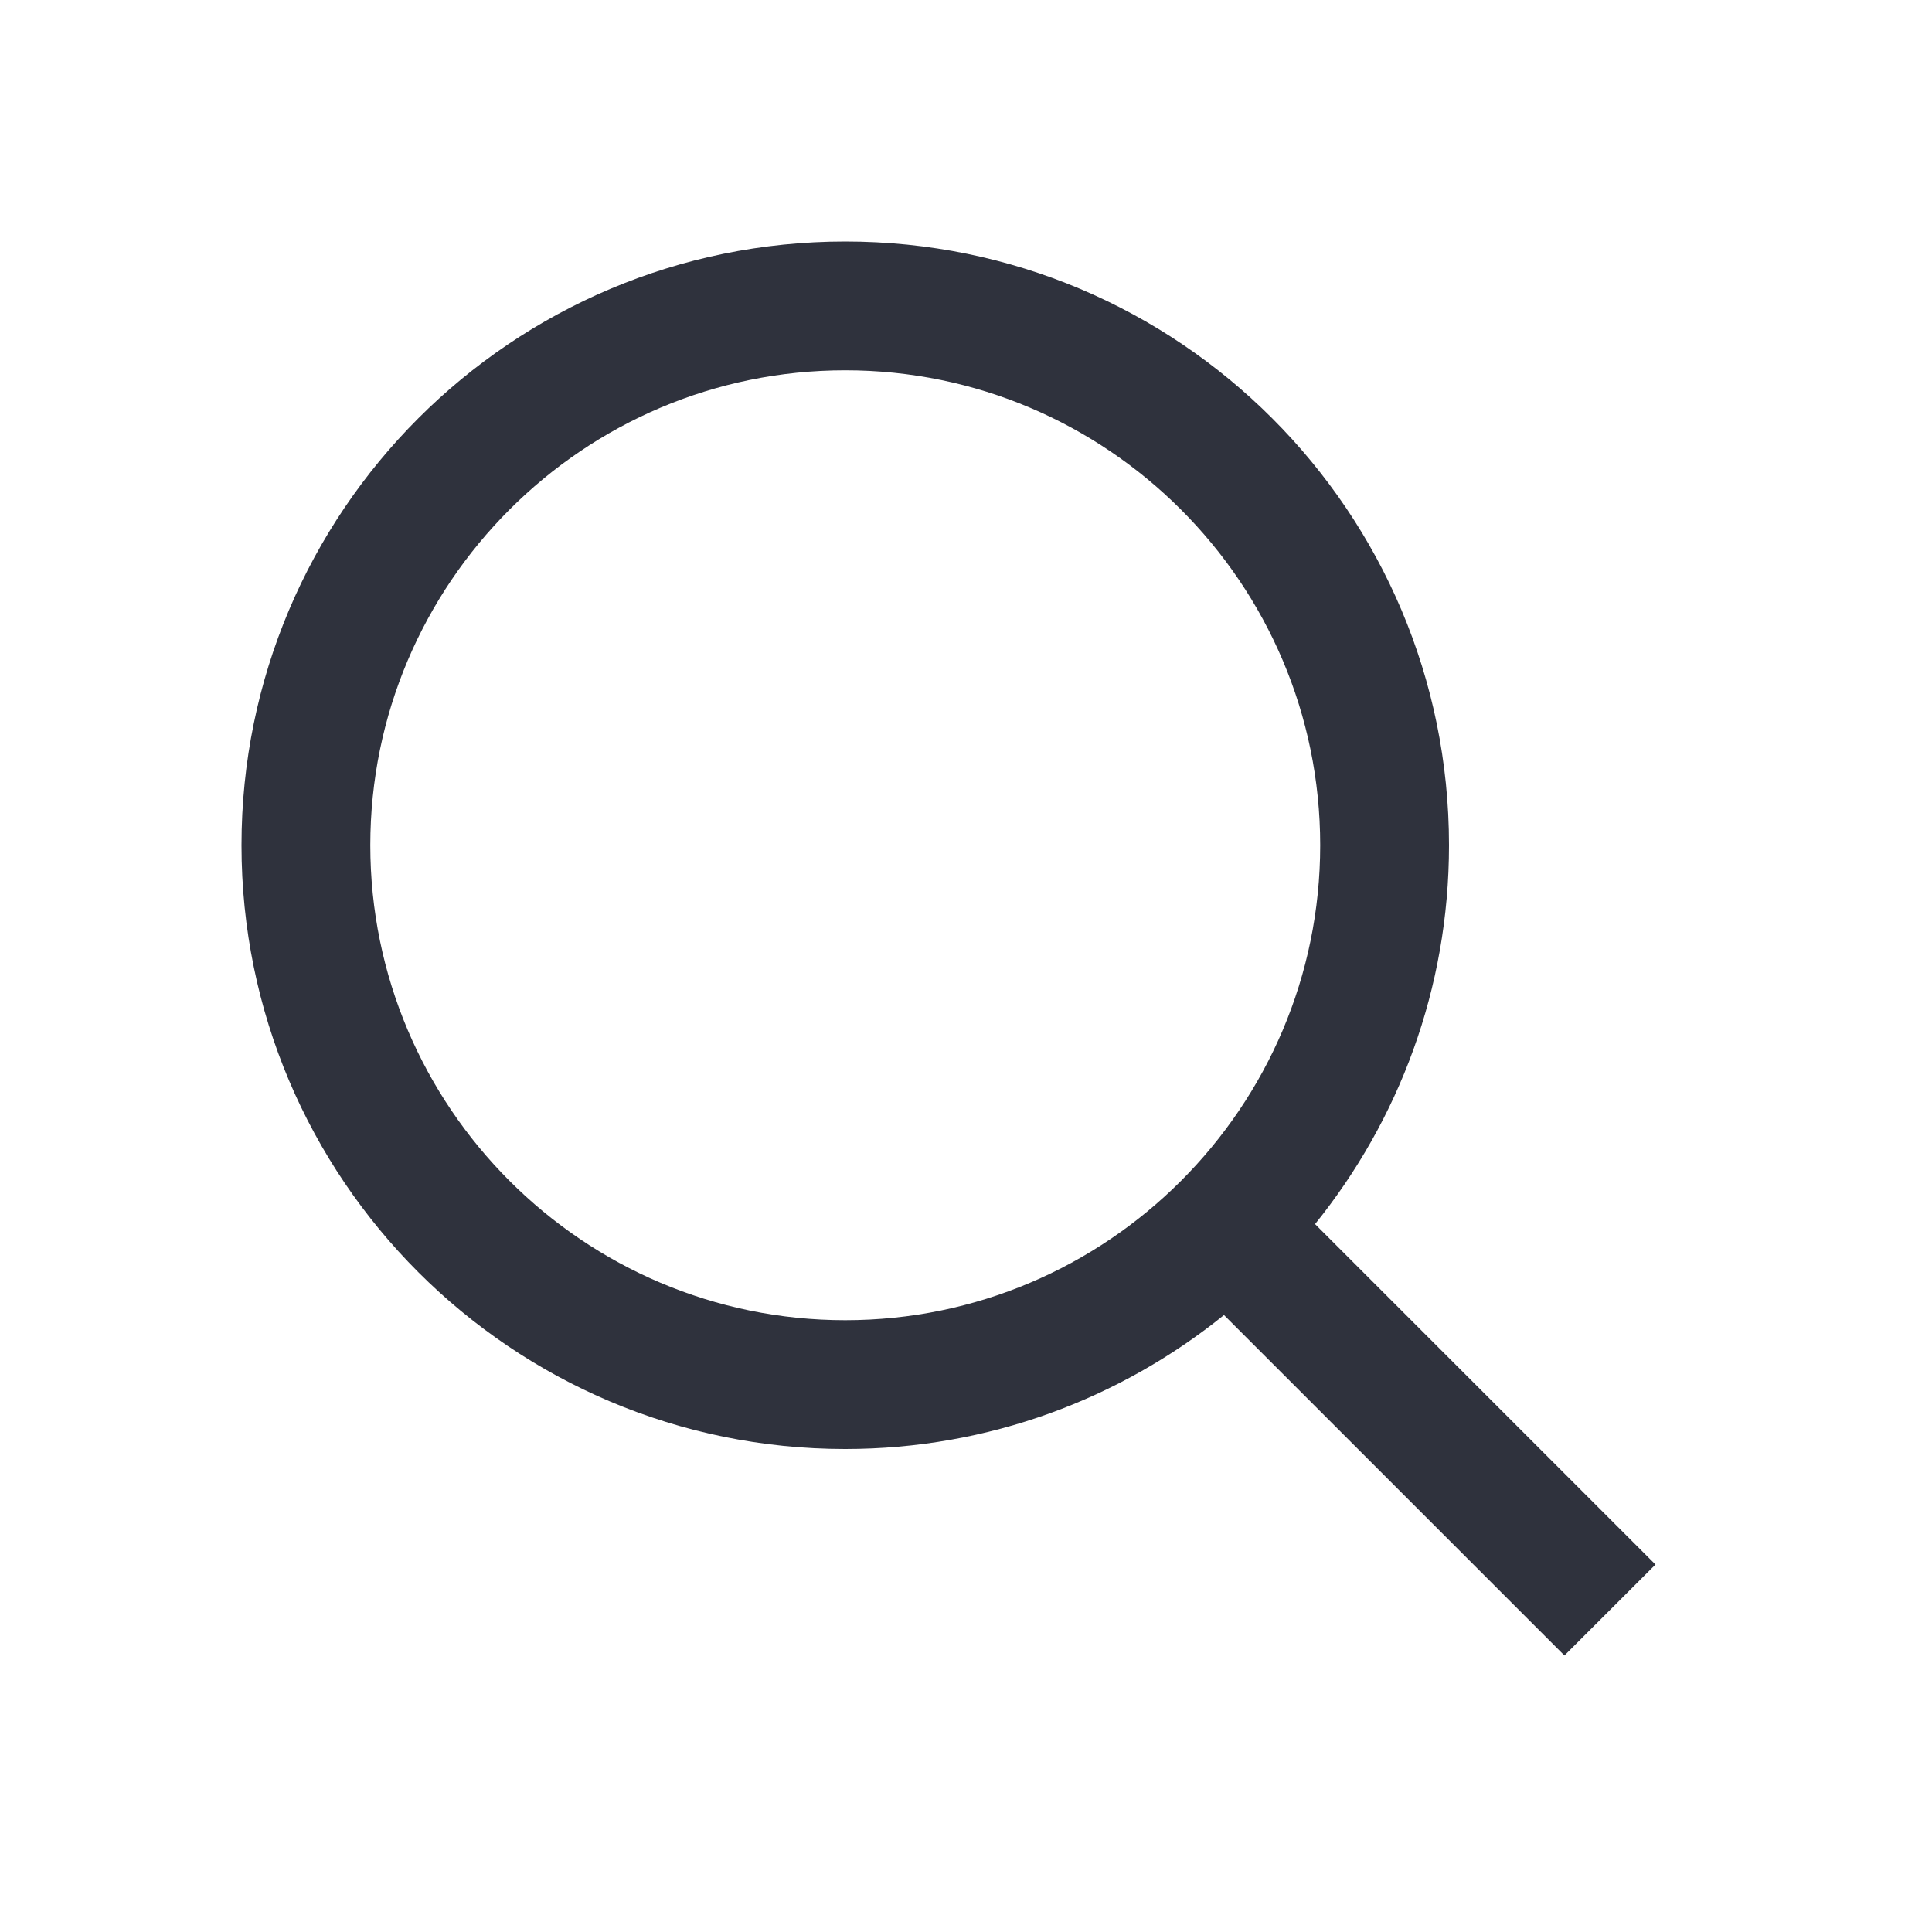 <?xml version="1.0" encoding="utf-8"?>
<!-- Generated by IcoMoon.io -->
<!DOCTYPE svg PUBLIC "-//W3C//DTD SVG 1.1//EN" "http://www.w3.org/Graphics/SVG/1.1/DTD/svg11.dtd">
<svg version="1.1" xmlns="http://www.w3.org/2000/svg" xmlns:xlink="http://www.w3.org/1999/xlink" width="24" height="24" viewBox="0 0 24 24">
<path fill="#2f323d" d="M20.565 19.435l-4.229-4.229c1.039-1.288 1.664-2.923 1.664-4.706 0-4.143-3.357-7.5-7.5-7.5s-7.5 3.357-7.5 7.5 3.357 7.5 7.5 7.5c1.783 0 3.418-0.625 4.705-1.664l4.229 4.229 1.131-1.13zM10.5 16.4c-3.253 0-5.9-2.647-5.9-5.9s2.646-5.9 5.9-5.9c3.253 0 5.9 2.646 5.9 5.9s-2.647 5.9-5.9 5.9z"></path>
</svg>

